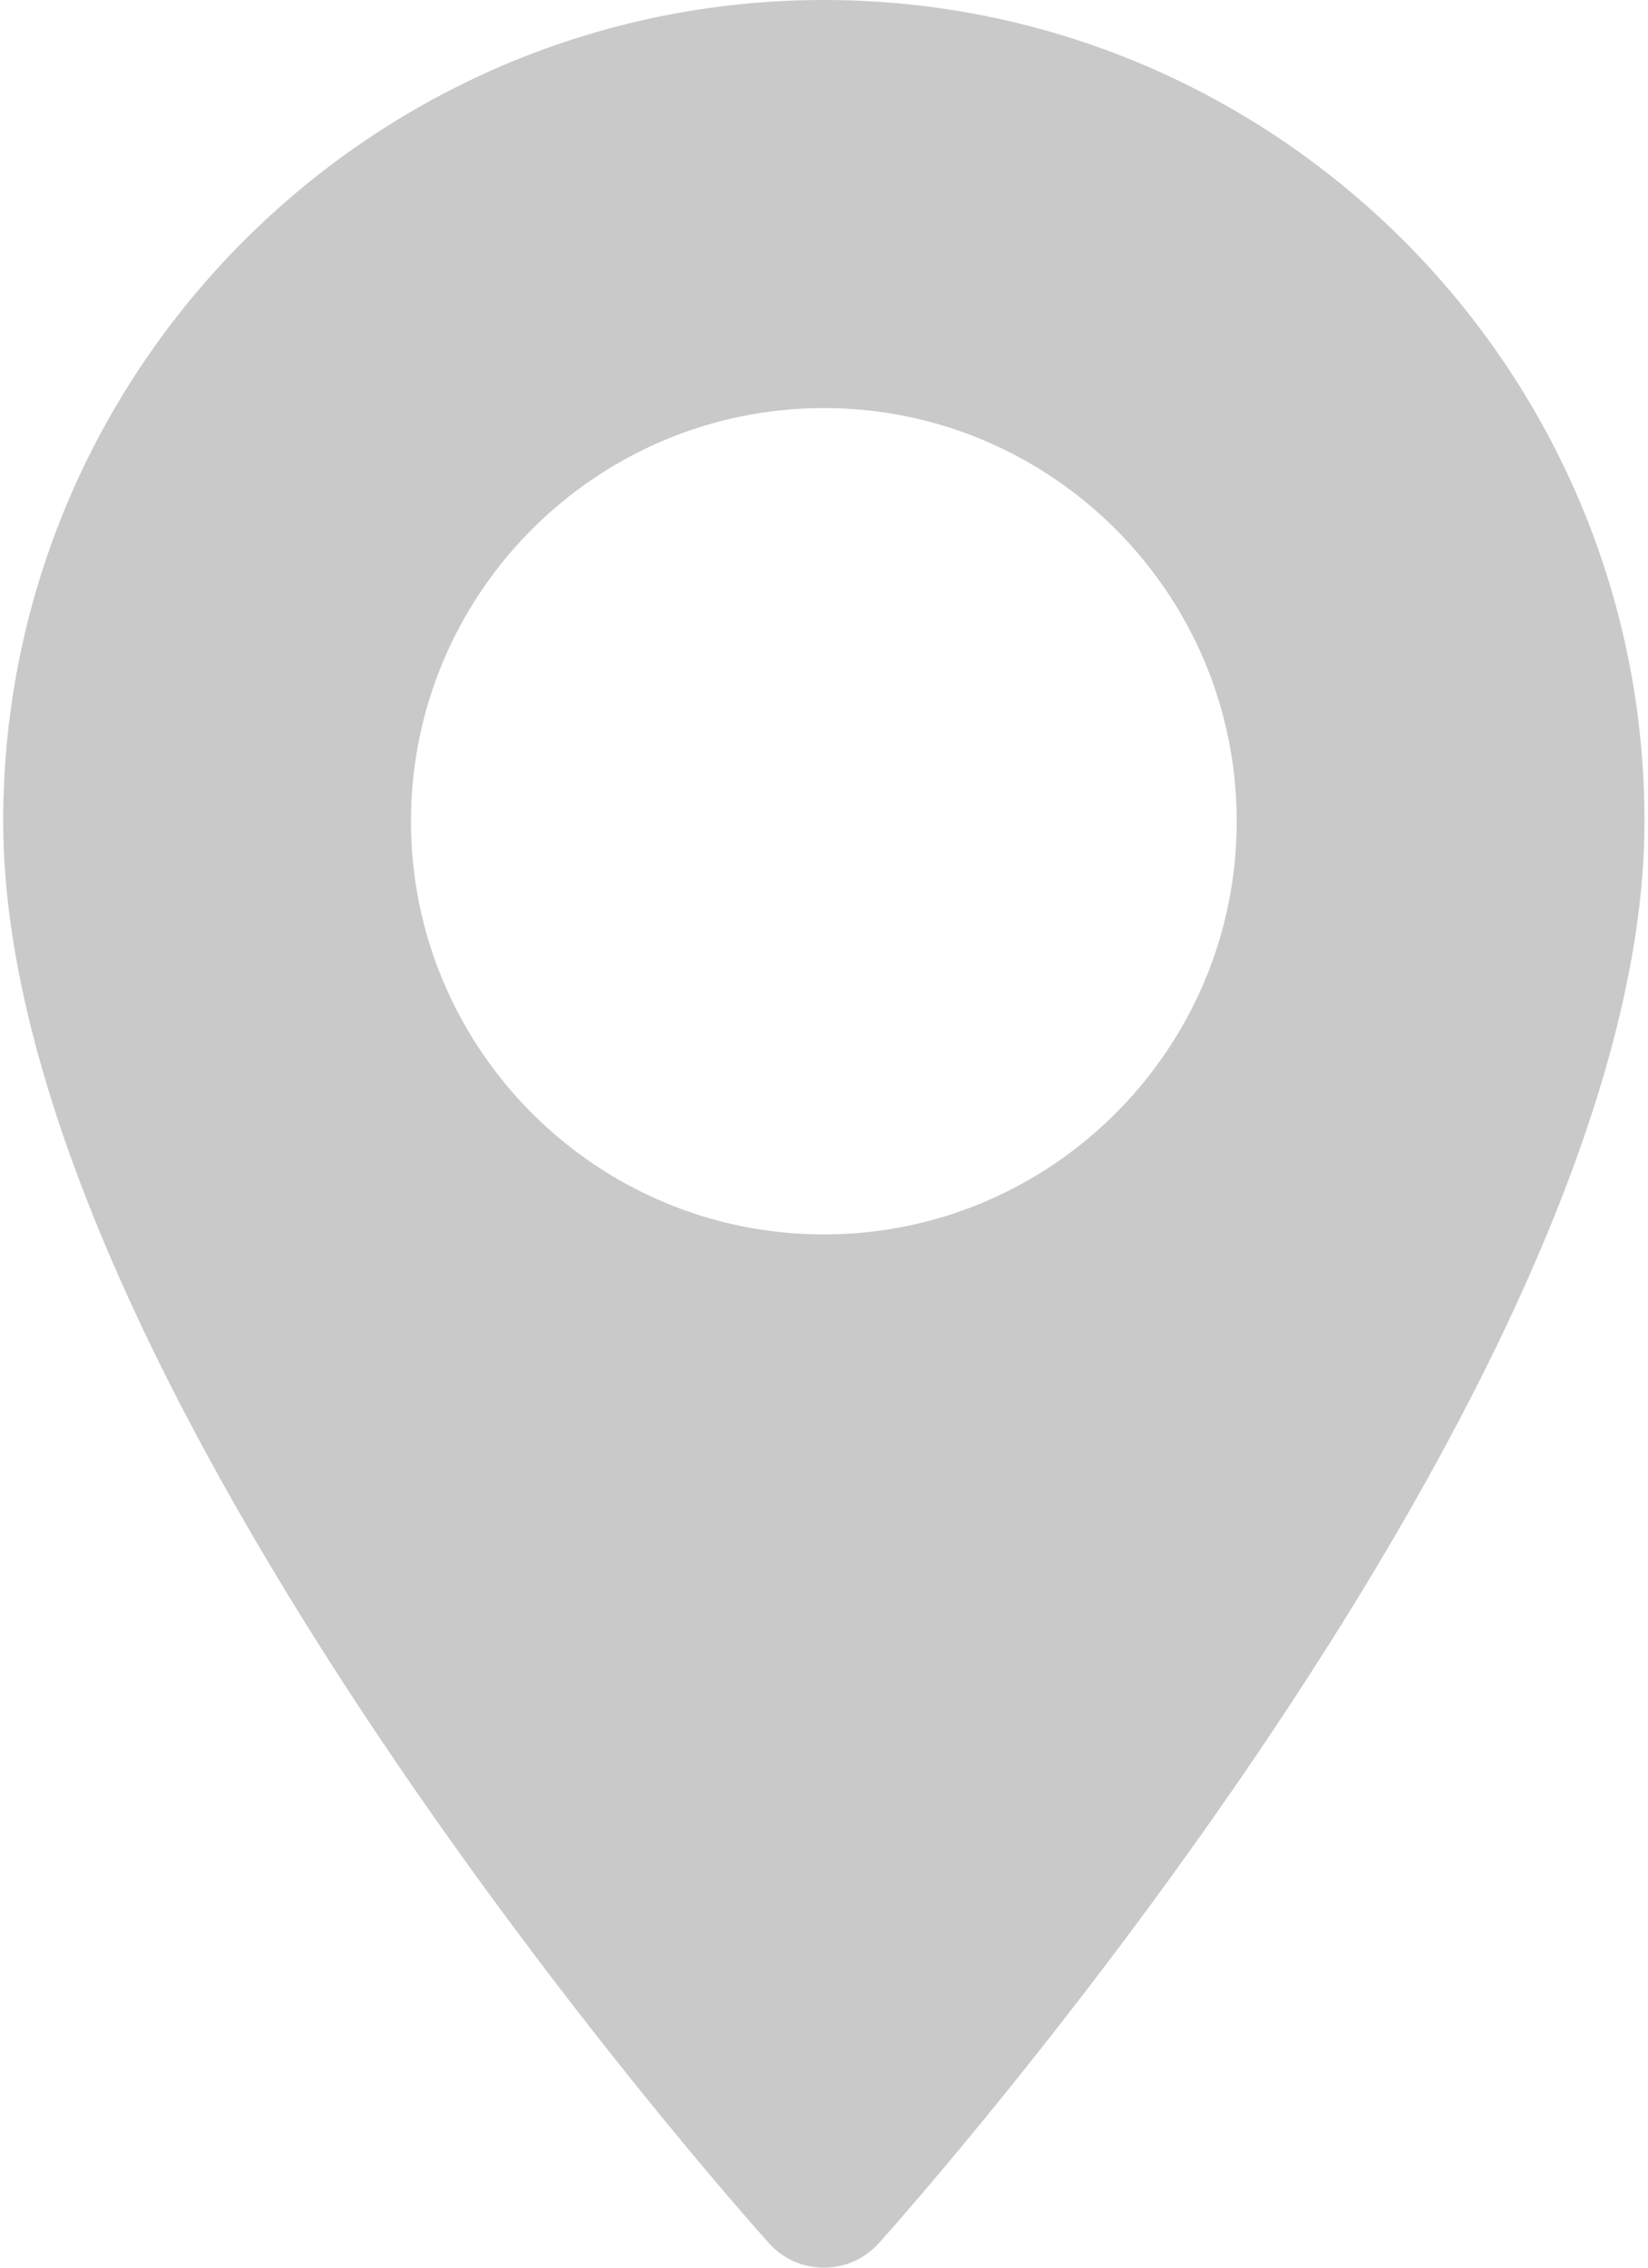<svg width="16" height="22" viewBox="0 0 16 22" fill="none" xmlns="http://www.w3.org/2000/svg">
<path d="M7.999 0C3.605 0 0.031 3.574 0.031 7.968C0.031 13.42 7.161 21.424 7.465 21.762C7.75 22.08 8.248 22.079 8.533 21.762C8.836 21.424 15.966 13.42 15.966 7.968C15.966 3.574 12.392 0 7.999 0ZM7.999 11.976C5.788 11.976 3.99 10.178 3.99 7.968C3.99 5.757 5.788 3.959 7.999 3.959C10.209 3.959 12.007 5.757 12.007 7.968C12.007 10.178 10.209 11.976 7.999 11.976Z" fill="#CAC9C9"/>
</svg>
